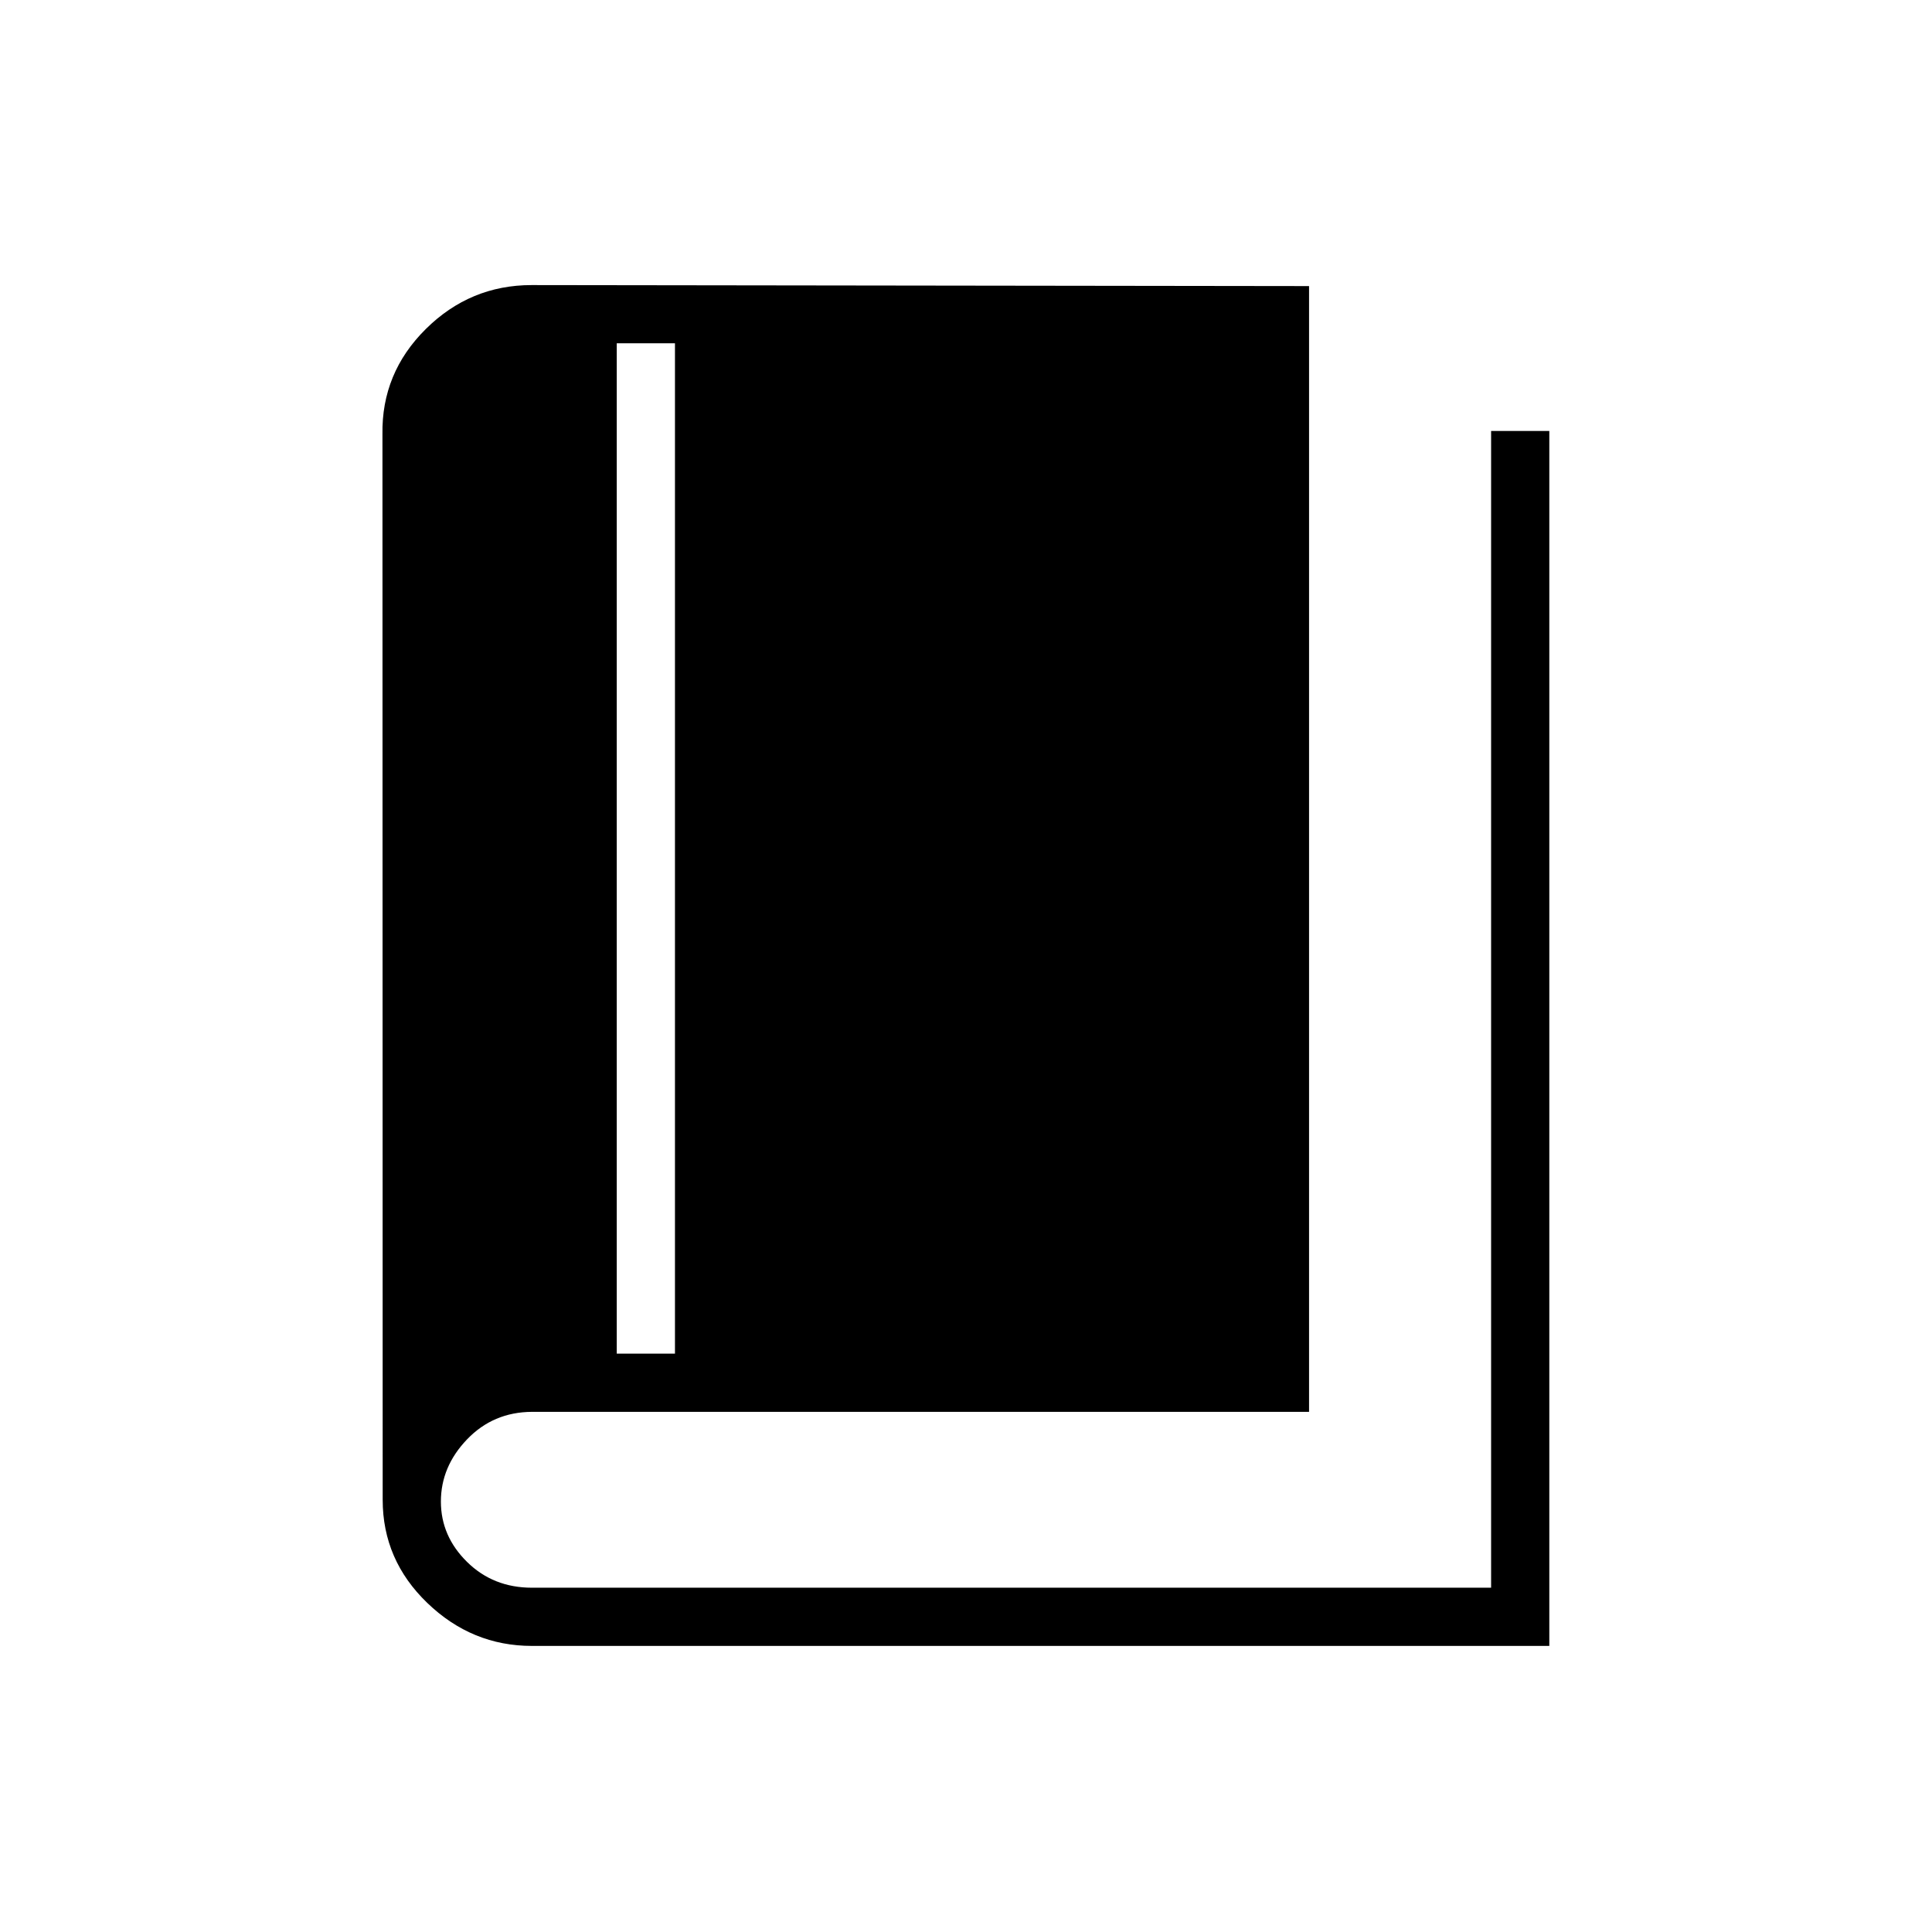 <svg xmlns="http://www.w3.org/2000/svg" height="20" viewBox="0 -960 960 960" width="20"><path d="M264.308-142.154q-29.808 0-51.981-21.346-22.173-21.346-22.173-51.269l-.116-529.423q-.5-30.481 21.539-52.318 22.038-21.836 52.615-21.836l386.27.5v559.385H264.308q-19.223.115-32.227 13.668-13.004 13.553-13.004 30.908 0 17.193 13.004 30 13.004 12.808 32.227 12.808h476.615v-574.769h28.923v603.692H264.308Zm42.153-145.231h28.924v-502.038h-28.924v502.038Z"/></svg>